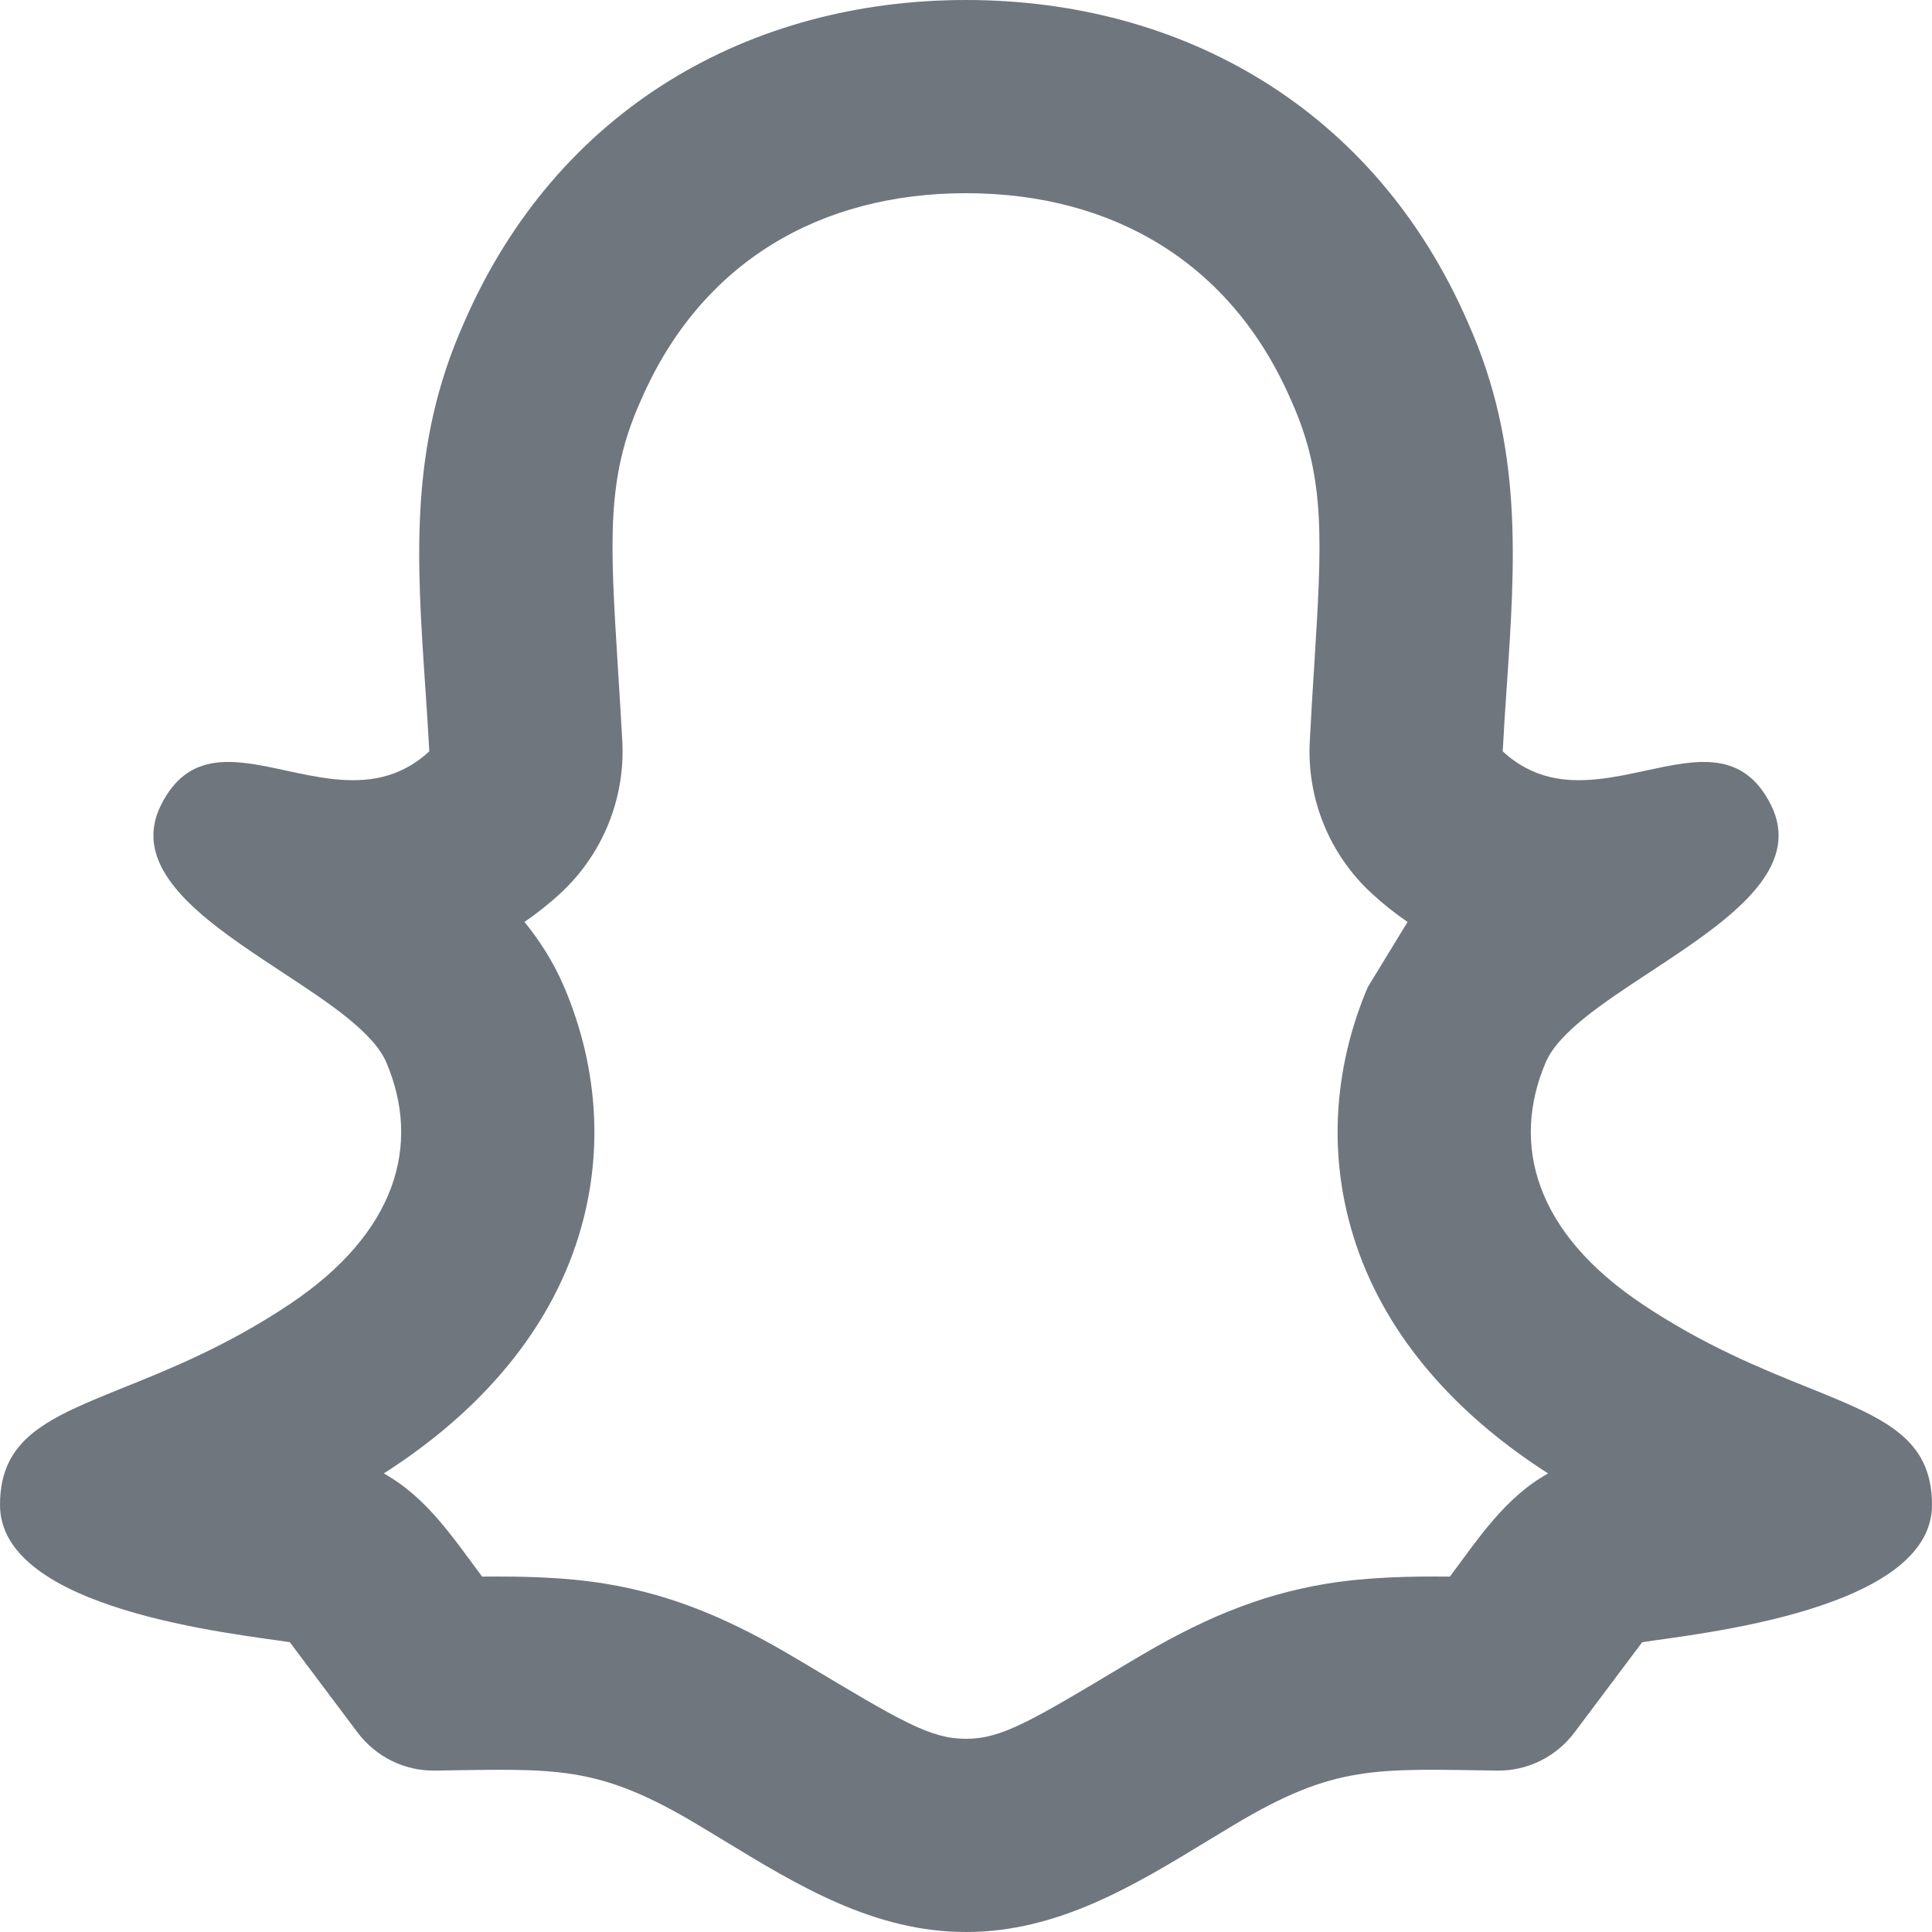 <?xml version="1.0" encoding="UTF-8"?>
<svg width="20px" height="20px" viewBox="0 0 20 20" version="1.1" xmlns="http://www.w3.org/2000/svg" xmlns:xlink="http://www.w3.org/1999/xlink">
    <title>UI icon/snapchat/light</title>
    <g id="👀-Icons" stroke="none" stroke-width="1" fill="none" fill-rule="evenodd">
        <g id="Vector-(Stroke)" transform="translate(-2, -2)" fill="#6F767E">
            <path d="M4.921,12.064 L4.806,11.988 C4.74,11.945 4.675,11.901 4.61,11.857 C3.951,11.41 3.372,10.923 3.667,10.333 C3.954,9.759 4.435,9.863 4.962,9.977 C5.122,10.012 5.287,10.047 5.452,10.065 C5.794,10.102 6.137,10.062 6.444,9.778 C6.432,9.549 6.417,9.326 6.402,9.105 C6.314,7.801 6.233,6.618 6.801,5.346 C7.769,3.111 9.778,2 12,2 C14.222,2 16.231,3.111 17.199,5.346 C17.767,6.618 17.686,7.801 17.598,9.105 C17.583,9.326 17.568,9.549 17.556,9.778 C17.863,10.062 18.206,10.102 18.548,10.065 C18.713,10.047 18.878,10.012 19.038,9.977 C19.565,9.863 20.046,9.759 20.333,10.333 C20.628,10.923 20.049,11.41 19.39,11.857 C19.325,11.901 19.26,11.945 19.194,11.988 L19.079,12.064 C18.595,12.382 18.133,12.686 18,13 C17.639,13.851 17.895,14.761 19,15.5 C19.643,15.93 20.235,16.169 20.72,16.364 C21.497,16.678 22,16.881 22,17.579 C22,18.667 19.576,18.911 19,19 L18.3,19.933 C18.111,20.185 17.814,20.334 17.499,20.329 C16.241,20.312 15.822,20.264 14.778,20.889 C14.688,20.943 14.597,20.998 14.506,21.053 C13.739,21.52 12.951,22 12,22 C11.049,22 10.261,21.52 9.494,21.053 C9.403,20.998 9.313,20.943 9.222,20.889 C8.178,20.264 7.759,20.312 6.501,20.329 C6.186,20.334 5.889,20.185 5.7,19.933 L5,19 C4.424,18.911 2,18.667 2,17.579 C2,16.881 2.503,16.678 3.28,16.364 C3.765,16.169 4.357,15.93 5,15.5 C6.105,14.761 6.361,13.851 6,13 C5.867,12.686 5.405,12.382 4.921,12.064 Z M8.627,6.161 L8.636,6.141 C9.254,4.716 10.486,4 12,4 C13.514,4 14.746,4.716 15.364,6.141 L15.373,6.161 C15.725,6.951 15.685,7.6 15.604,8.905 C15.589,9.138 15.573,9.391 15.559,9.67 C15.526,10.264 15.76,10.841 16.196,11.245 C16.318,11.358 16.444,11.457 16.571,11.544 L16.159,12.219 C15.802,13.059 15.722,14.028 16.073,14.983 C16.43,15.952 17.169,16.705 18.026,17.253 C17.58,17.502 17.308,17.922 17.009,18.321 C16.603,18.317 16.16,18.325 15.736,18.394 C15.013,18.512 14.405,18.782 13.751,19.173 L13.668,19.222 C12.665,19.823 12.368,20 12,20 C11.632,20 11.335,19.823 10.332,19.222 L10.249,19.173 C9.595,18.782 8.987,18.512 8.264,18.394 C7.84,18.325 7.397,18.317 6.991,18.321 C6.692,17.922 6.42,17.502 5.973,17.253 C6.831,16.705 7.57,15.952 7.927,14.983 C8.278,14.028 8.198,13.059 7.841,12.219 C7.725,11.946 7.574,11.721 7.429,11.544 C7.556,11.457 7.682,11.358 7.804,11.245 C8.24,10.841 8.474,10.264 8.442,9.67 C8.426,9.391 8.411,9.138 8.396,8.905 C8.315,7.6 8.275,6.951 8.627,6.161 Z"></path>
        </g>
    </g>
</svg>